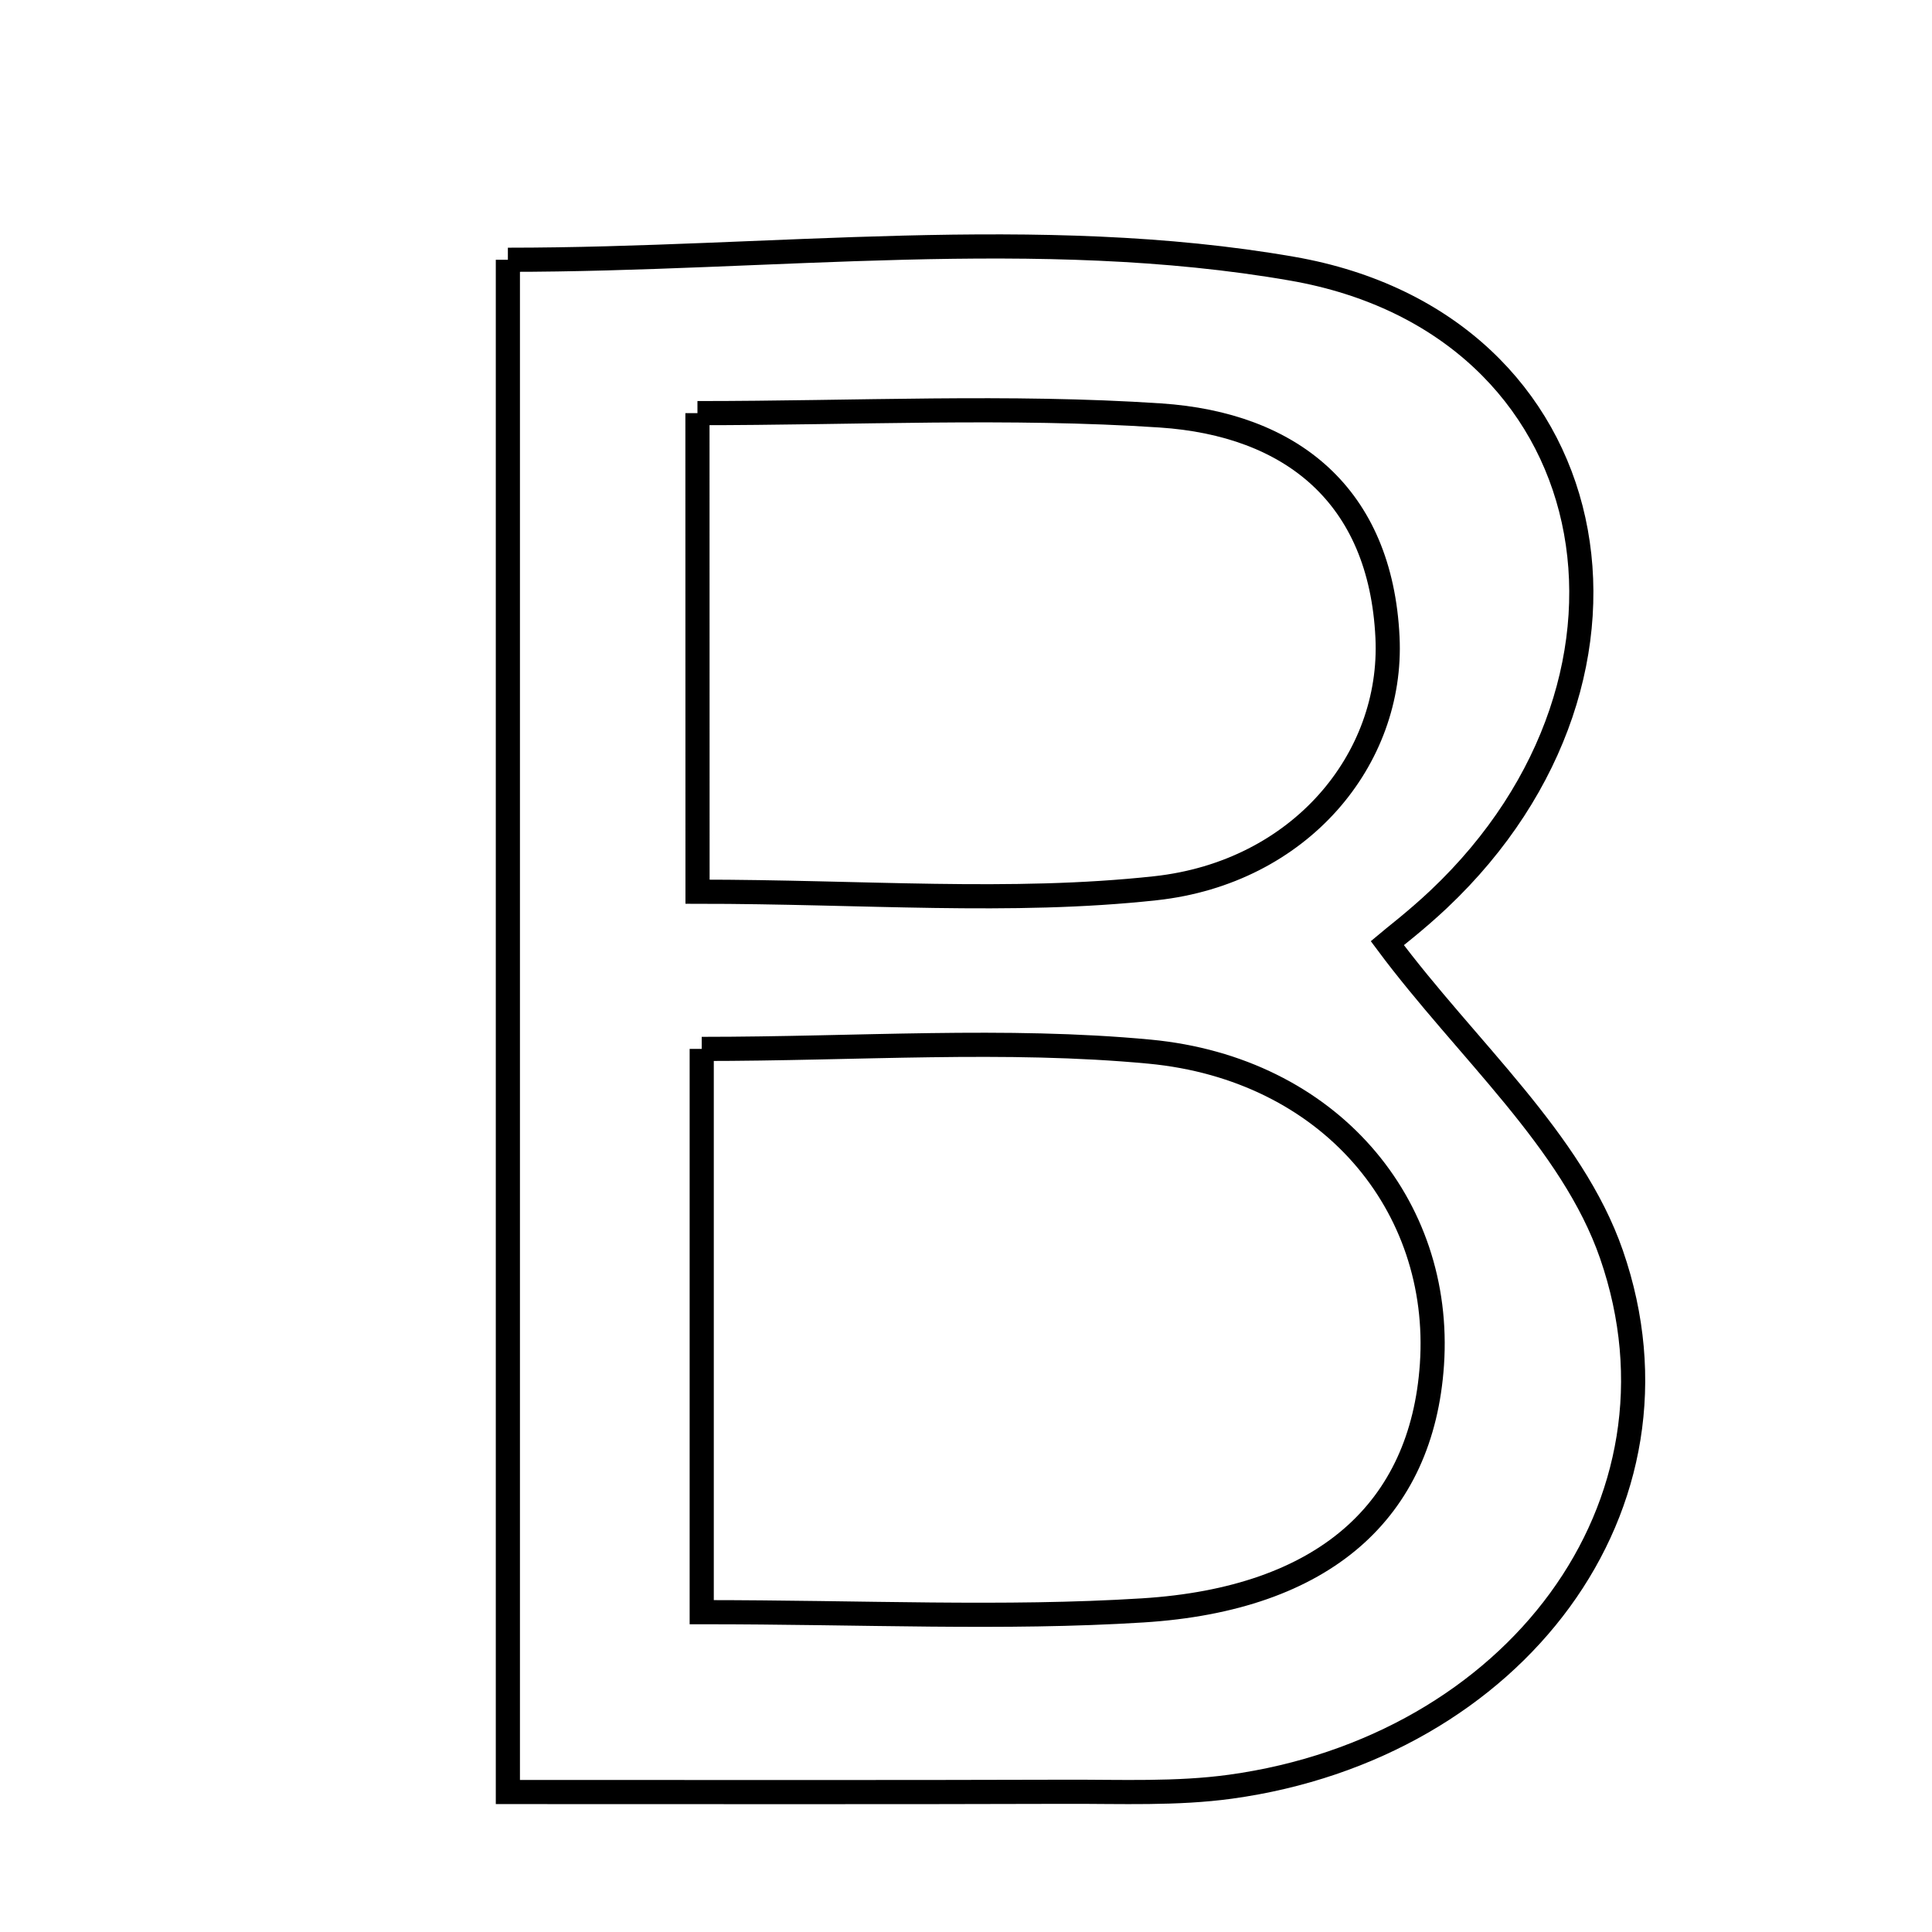 <svg xmlns="http://www.w3.org/2000/svg" viewBox="0.0 0.0 24.0 24.0" height="200px" width="200px"><path fill="none" stroke="black" stroke-width=".3" stroke-opacity="1.0"  filling="0" d="M6.309 3.227 C9.578 3.227 12.902 2.789 16.053 3.338 C19.985 4.023 20.833 8.374 17.874 11.169 C17.594 11.434 17.286 11.67 17.233 11.715 C18.219 13.039 19.528 14.168 20.018 15.582 C21.099 18.701 18.809 21.709 15.286 22.195 C14.616 22.287 13.927 22.256 13.246 22.258 C11.025 22.265 8.806 22.261 6.309 22.261 C6.309 15.701 6.309 9.587 6.309 3.227"></path>
<path fill="none" stroke="black" stroke-width=".3" stroke-opacity="1.0"  filling="0" d="M8.664 5.132 C10.64 5.132 12.535 5.036 14.416 5.161 C16.039 5.269 17.152 6.153 17.236 7.919 C17.308 9.43 16.15 10.838 14.354 11.034 C12.556 11.23 10.719 11.077 8.665 11.077 C8.665 8.922 8.665 7.185 8.664 5.132"></path>
<path fill="none" stroke="black" stroke-width=".3" stroke-opacity="1.0"  filling="0" d="M8.717 13.03 C10.665 13.03 12.487 12.895 14.281 13.064 C16.515 13.276 17.922 14.97 17.788 16.951 C17.665 18.759 16.457 19.864 14.194 20.005 C12.468 20.113 10.73 20.027 8.717 20.027 C8.717 17.532 8.717 15.44 8.717 13.03"></path></svg>